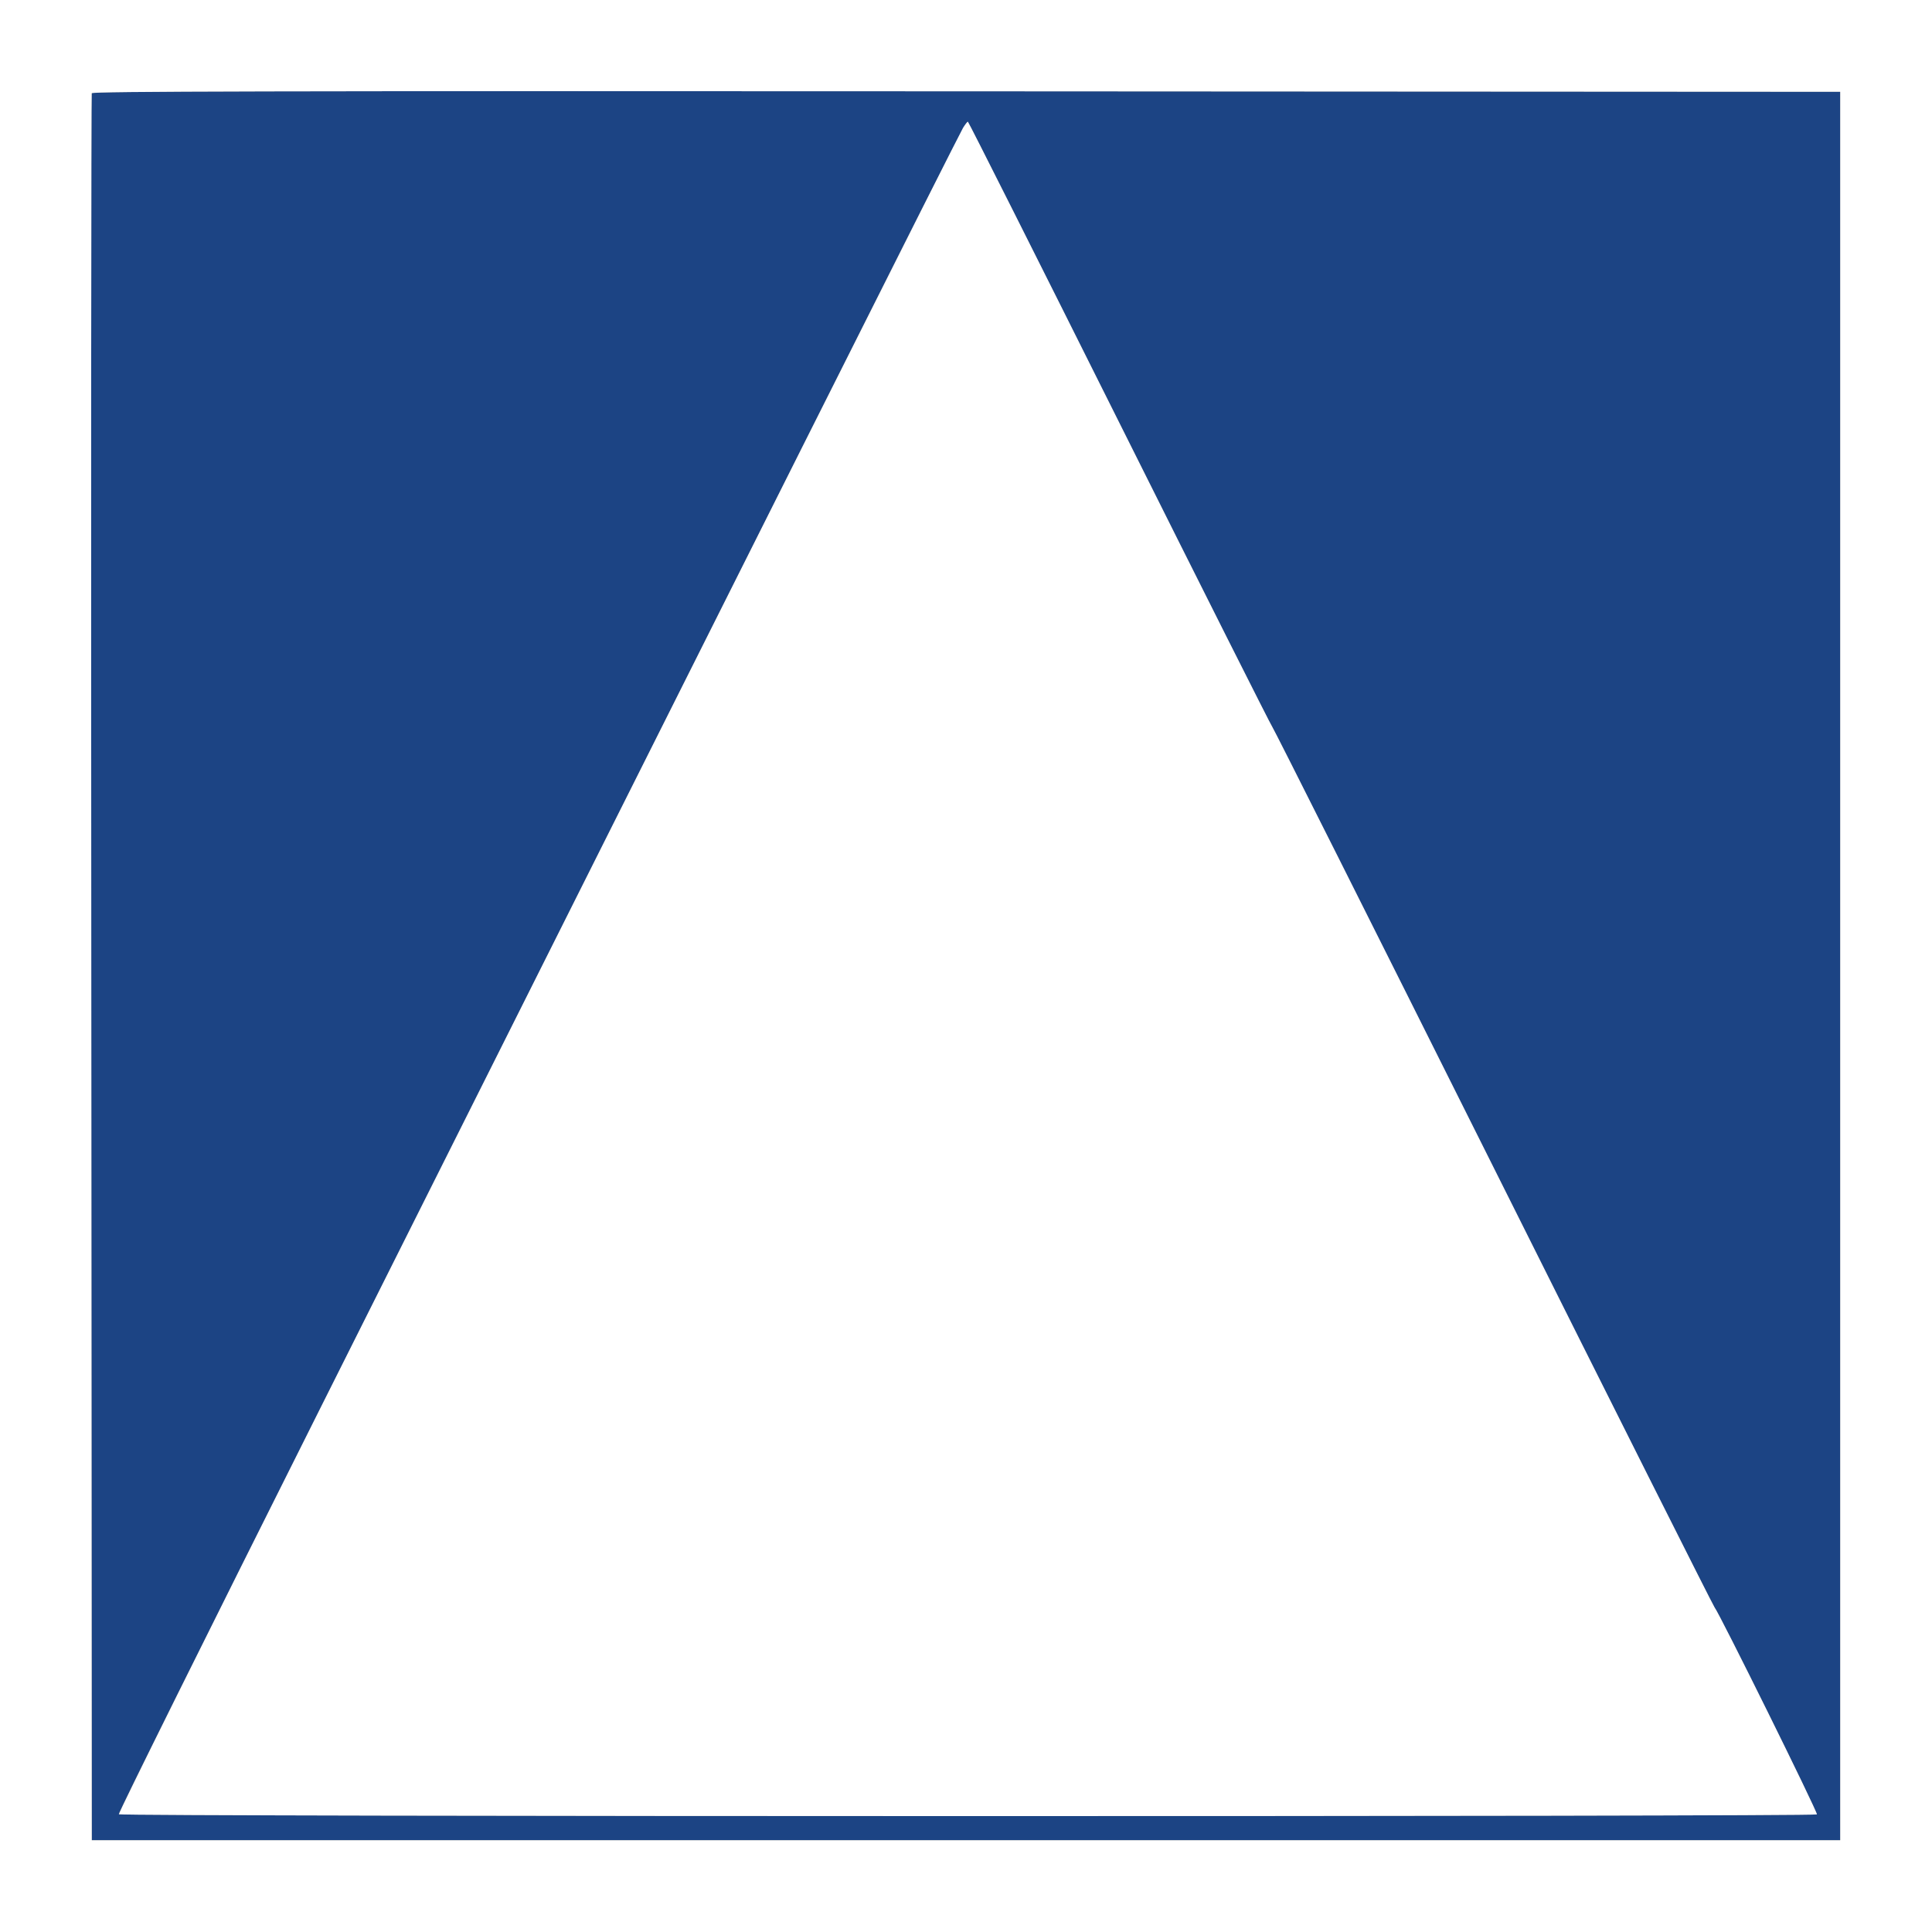 <?xml version="1.0" encoding="UTF-8" standalone="no"?>
<svg
   id="svg"
   version="1.1"
   width="400"
   height="400"
   viewBox="0, 0, 400,400"
   sodipodi:docname="vaerdiredningsplan.svg"
   inkscape:version="1.1 (c68e22c387, 2021-05-23)"
   xmlns:inkscape="http://www.inkscape.org/namespaces/inkscape"
   xmlns:sodipodi="http://sodipodi.sourceforge.net/DTD/sodipodi-0.dtd"
   xmlns="http://www.w3.org/2000/svg"
   xmlns:svg="http://www.w3.org/2000/svg">
  <rect x="0" y="0" width="400" height="400" fill="#808080" stroke="none"/>
  <defs
     id="defs8" />
  <sodipodi:namedview
     id="namedview6"
     pagecolor="#ffffff"
     bordercolor="#666666"
     borderopacity="1.0"
     inkscape:pageshadow="2"
     inkscape:pageopacity="0.0"
     inkscape:pagecheckerboard="0"
     showgrid="false"
     inkscape:zoom="0.72831999"
     inkscape:cx="443.48639"
     inkscape:cy="393.37105"
     inkscape:window-width="1920"
     inkscape:window-height="1009"
     inkscape:window-x="-8"
     inkscape:window-y="-8"
     inkscape:window-maximized="1"
     inkscape:current-layer="svg" />
  <path
     id="path0"
     d="m 18.985,19.3 c -0.104,0.275 -0.144,81.77 -0.087,181.1 L 19,381 H 200 381 V 200 19 L 200.088,18.9 C 55.567,18.819 19.137,18.9 18.985,19.3 m 212.816,68.352 c 17.159,34.348 31.4,62.661 31.645,62.917 0.246,0.257 20.826,41.229 45.733,91.049 24.908,49.82 45.52,90.852 45.804,91.182 0.936,1.084 21.408,42.491 21.186,42.85 -0.302,0.489 -351.253,0.461 -351.556,-0.029 -0.221,-0.358 21.002,-42.835 128.535,-257.25 43.708,-87.152 46.76,-93.171 47.239,-93.171 0.118,0 14.255,28.103 31.414,62.452"
     stroke="none"
     fill="#1c4484"
     fill-rule="evenodd" />
  <path
     id="path1"
     d="M 0,200 V 400 H 200 400 V 200 0 H 200 0 v 200 m 381,0 V 381 H 200 19 L 18.898,200.4 C 18.841,101.07 18.881,19.575 18.985,19.3 19.137,18.9 55.567,18.819 200.088,18.9 L 381,19 V 200 M 199.386,26.471 c -0.752,1.216 -43.451,86.279 -133.349,265.65 -22.912,45.716 -41.553,83.291 -41.424,83.5 0.303,0.49 351.254,0.518 351.556,0.029 0.222,-0.359 -20.25,-41.766 -21.186,-42.85 -0.284,-0.33 -20.896,-41.362 -45.804,-91.182 -24.907,-49.82 -45.487,-90.792 -45.733,-91.049 C 263.201,150.313 248.96,122 231.801,87.652 214.642,53.303 200.505,25.2 200.387,25.2 c -0.118,0 -0.568,0.572 -1.001,1.271"
     stroke="none"
     fill="#fcfcfc"
     fill-rule="evenodd"
     style="fill:#ffffff" />
</svg>
